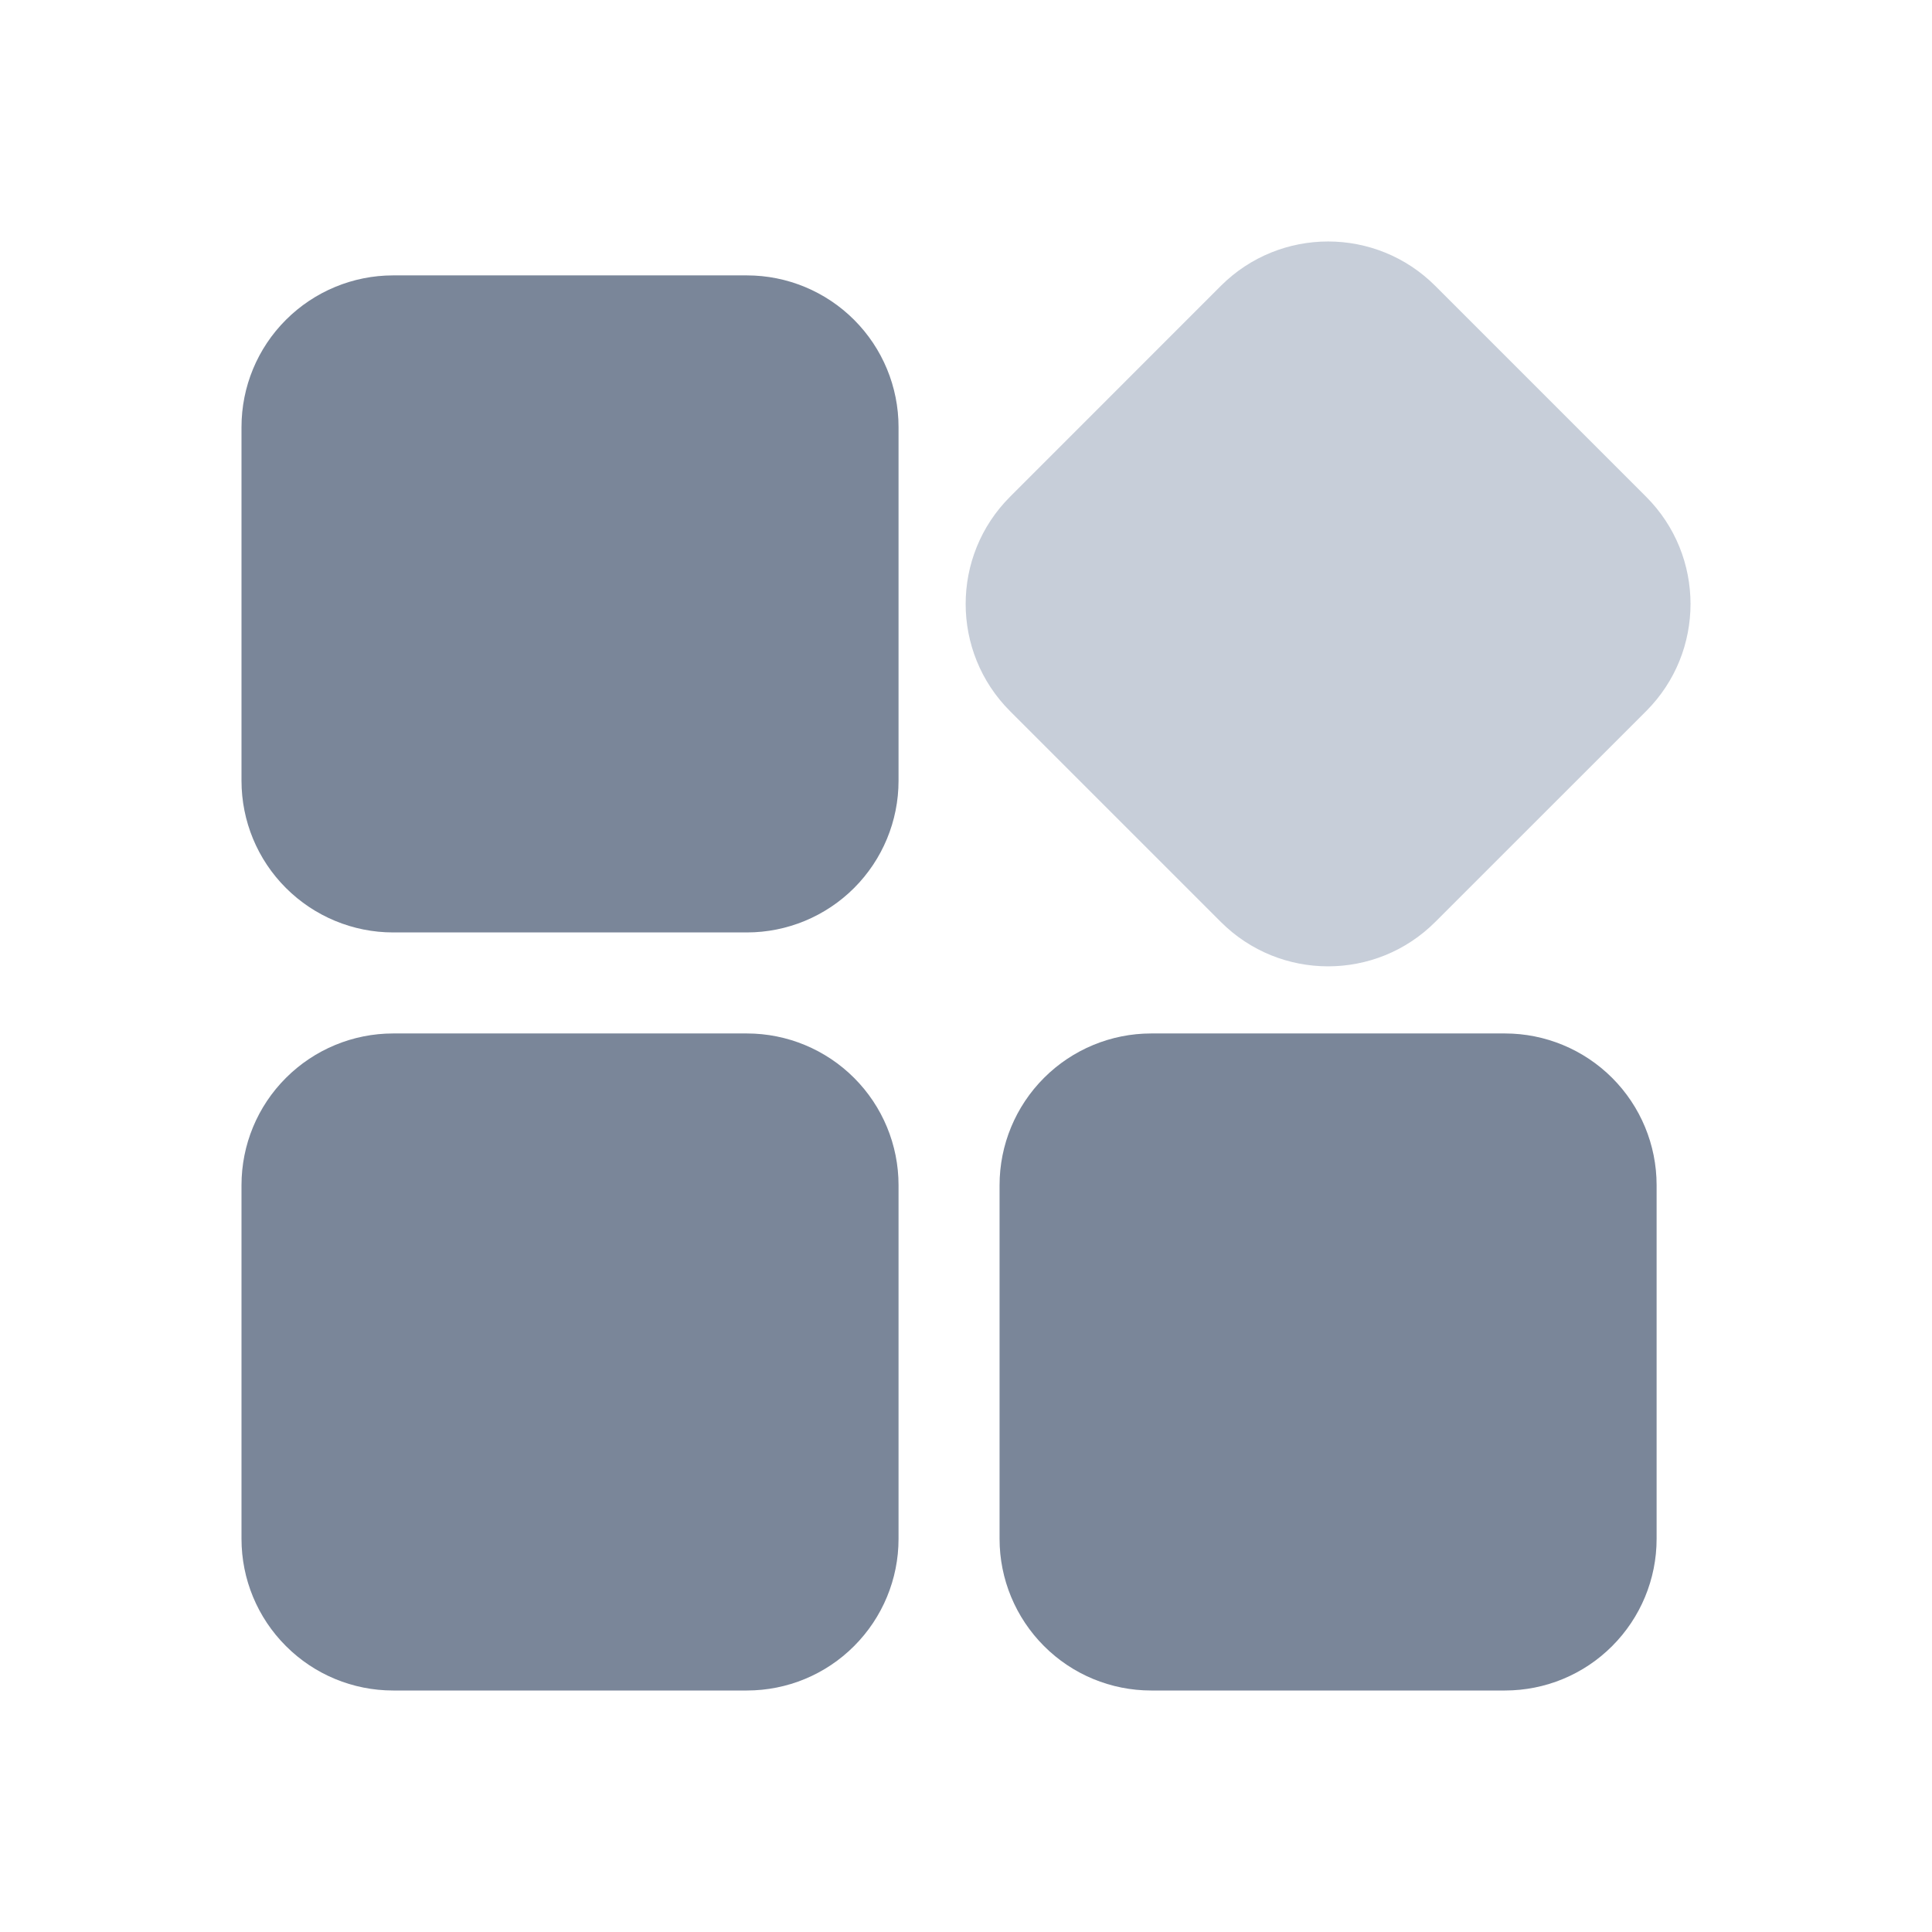 <svg width="24" height="24" viewBox="0 0 24 24" fill="currentColor" xmlns="http://www.w3.org/2000/svg">
<path fill-rule="evenodd" clip-rule="evenodd" d="M20.579 14.722C20.579 14.222 20.38 13.743 20.027 13.39C19.674 13.037 19.195 12.838 18.695 12.838C17.448 12.838 15.547 12.838 14.3 12.838C13.801 12.838 13.322 13.037 12.969 13.39C12.616 13.743 12.417 14.222 12.417 14.722V19.117C12.417 19.616 12.616 20.095 12.969 20.448C13.322 20.802 13.801 21 14.3 21H18.695C19.195 21 19.674 20.802 20.027 20.448C20.38 20.095 20.579 19.616 20.579 19.117V14.722Z" fill="#7A8699"/>
<path fill-rule="evenodd" clip-rule="evenodd" d="M11.162 14.722C11.162 14.222 10.963 13.743 10.61 13.39C10.257 13.037 9.778 12.838 9.278 12.838C8.031 12.838 6.13 12.838 4.883 12.838C4.384 12.838 3.905 13.037 3.552 13.39C3.198 13.743 3 14.222 3 14.722V19.117C3 19.616 3.198 20.095 3.552 20.448C3.905 20.802 4.384 21 4.883 21H9.278C9.778 21 10.257 20.802 10.61 20.448C10.963 20.095 11.162 19.616 11.162 19.117V14.722Z" fill="#7A8699"/>
<path fill-rule="evenodd" clip-rule="evenodd" d="M17.829 11.453L20.449 8.834C21.184 8.099 21.184 6.906 20.449 6.171L17.829 3.551C17.094 2.816 15.902 2.816 15.166 3.551L12.547 6.171C11.812 6.906 11.812 8.099 12.547 8.834L15.166 11.453C15.902 12.188 17.094 12.188 17.829 11.453Z" fill="#C7CED9"/>
<path fill-rule="evenodd" clip-rule="evenodd" d="M11.162 5.305C11.162 4.805 10.963 4.326 10.61 3.973C10.257 3.62 9.778 3.421 9.278 3.421C8.031 3.421 6.13 3.421 4.883 3.421C4.384 3.421 3.905 3.62 3.552 3.973C3.198 4.326 3 4.805 3 5.305V9.699C3 10.199 3.198 10.678 3.552 11.031C3.905 11.384 4.384 11.583 4.883 11.583H9.278C9.778 11.583 10.257 11.384 10.61 11.031C10.963 10.678 11.162 10.199 11.162 9.699V5.305Z" fill="#7A8699"/>
</svg>
